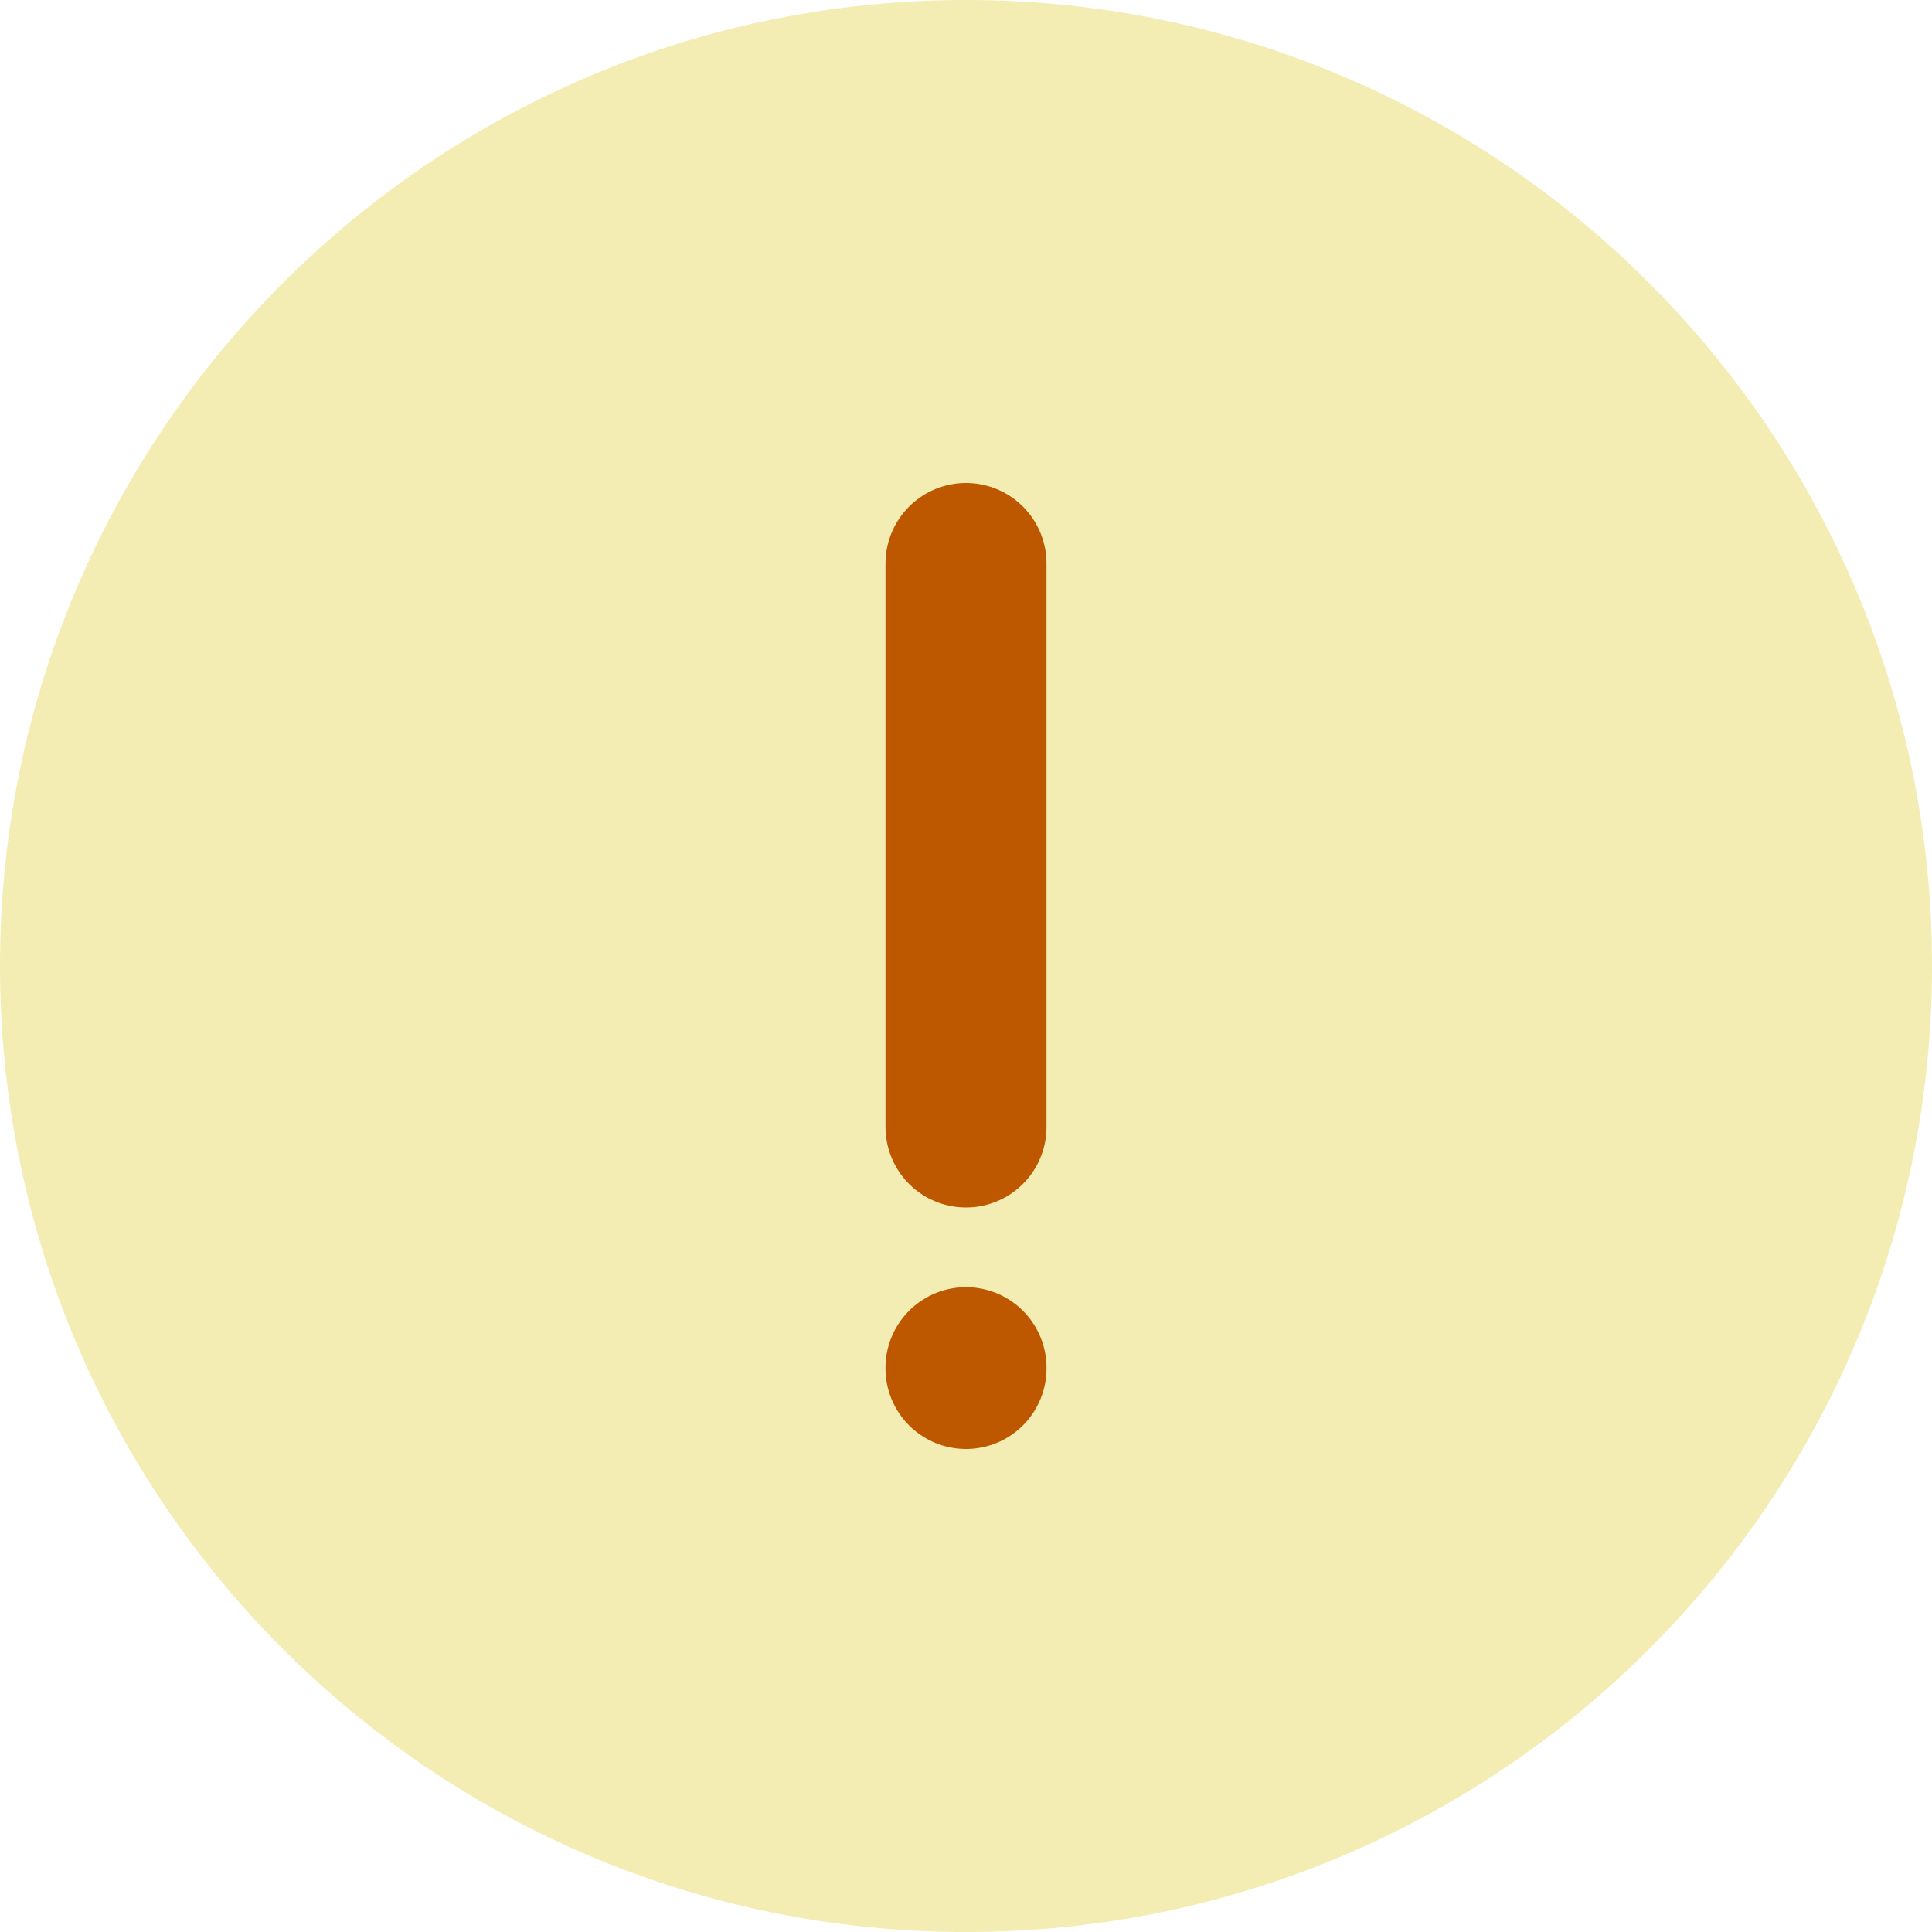 <svg width="24" height="24" viewBox="0 0 24 24" fill="none" xmlns="http://www.w3.org/2000/svg">
<path d="M0 12C0 5.373 5.373 0 12 0C18.627 0 24 5.373 24 12C24 18.627 18.627 24 12 24C5.373 24 0 18.627 0 12Z" fill="#F3ECB3"/>
<path d="M12 7V14M12 16.99V17" stroke="#BD5800" stroke-width="2" stroke-linecap="round" stroke-linejoin="round"/>
</svg>
